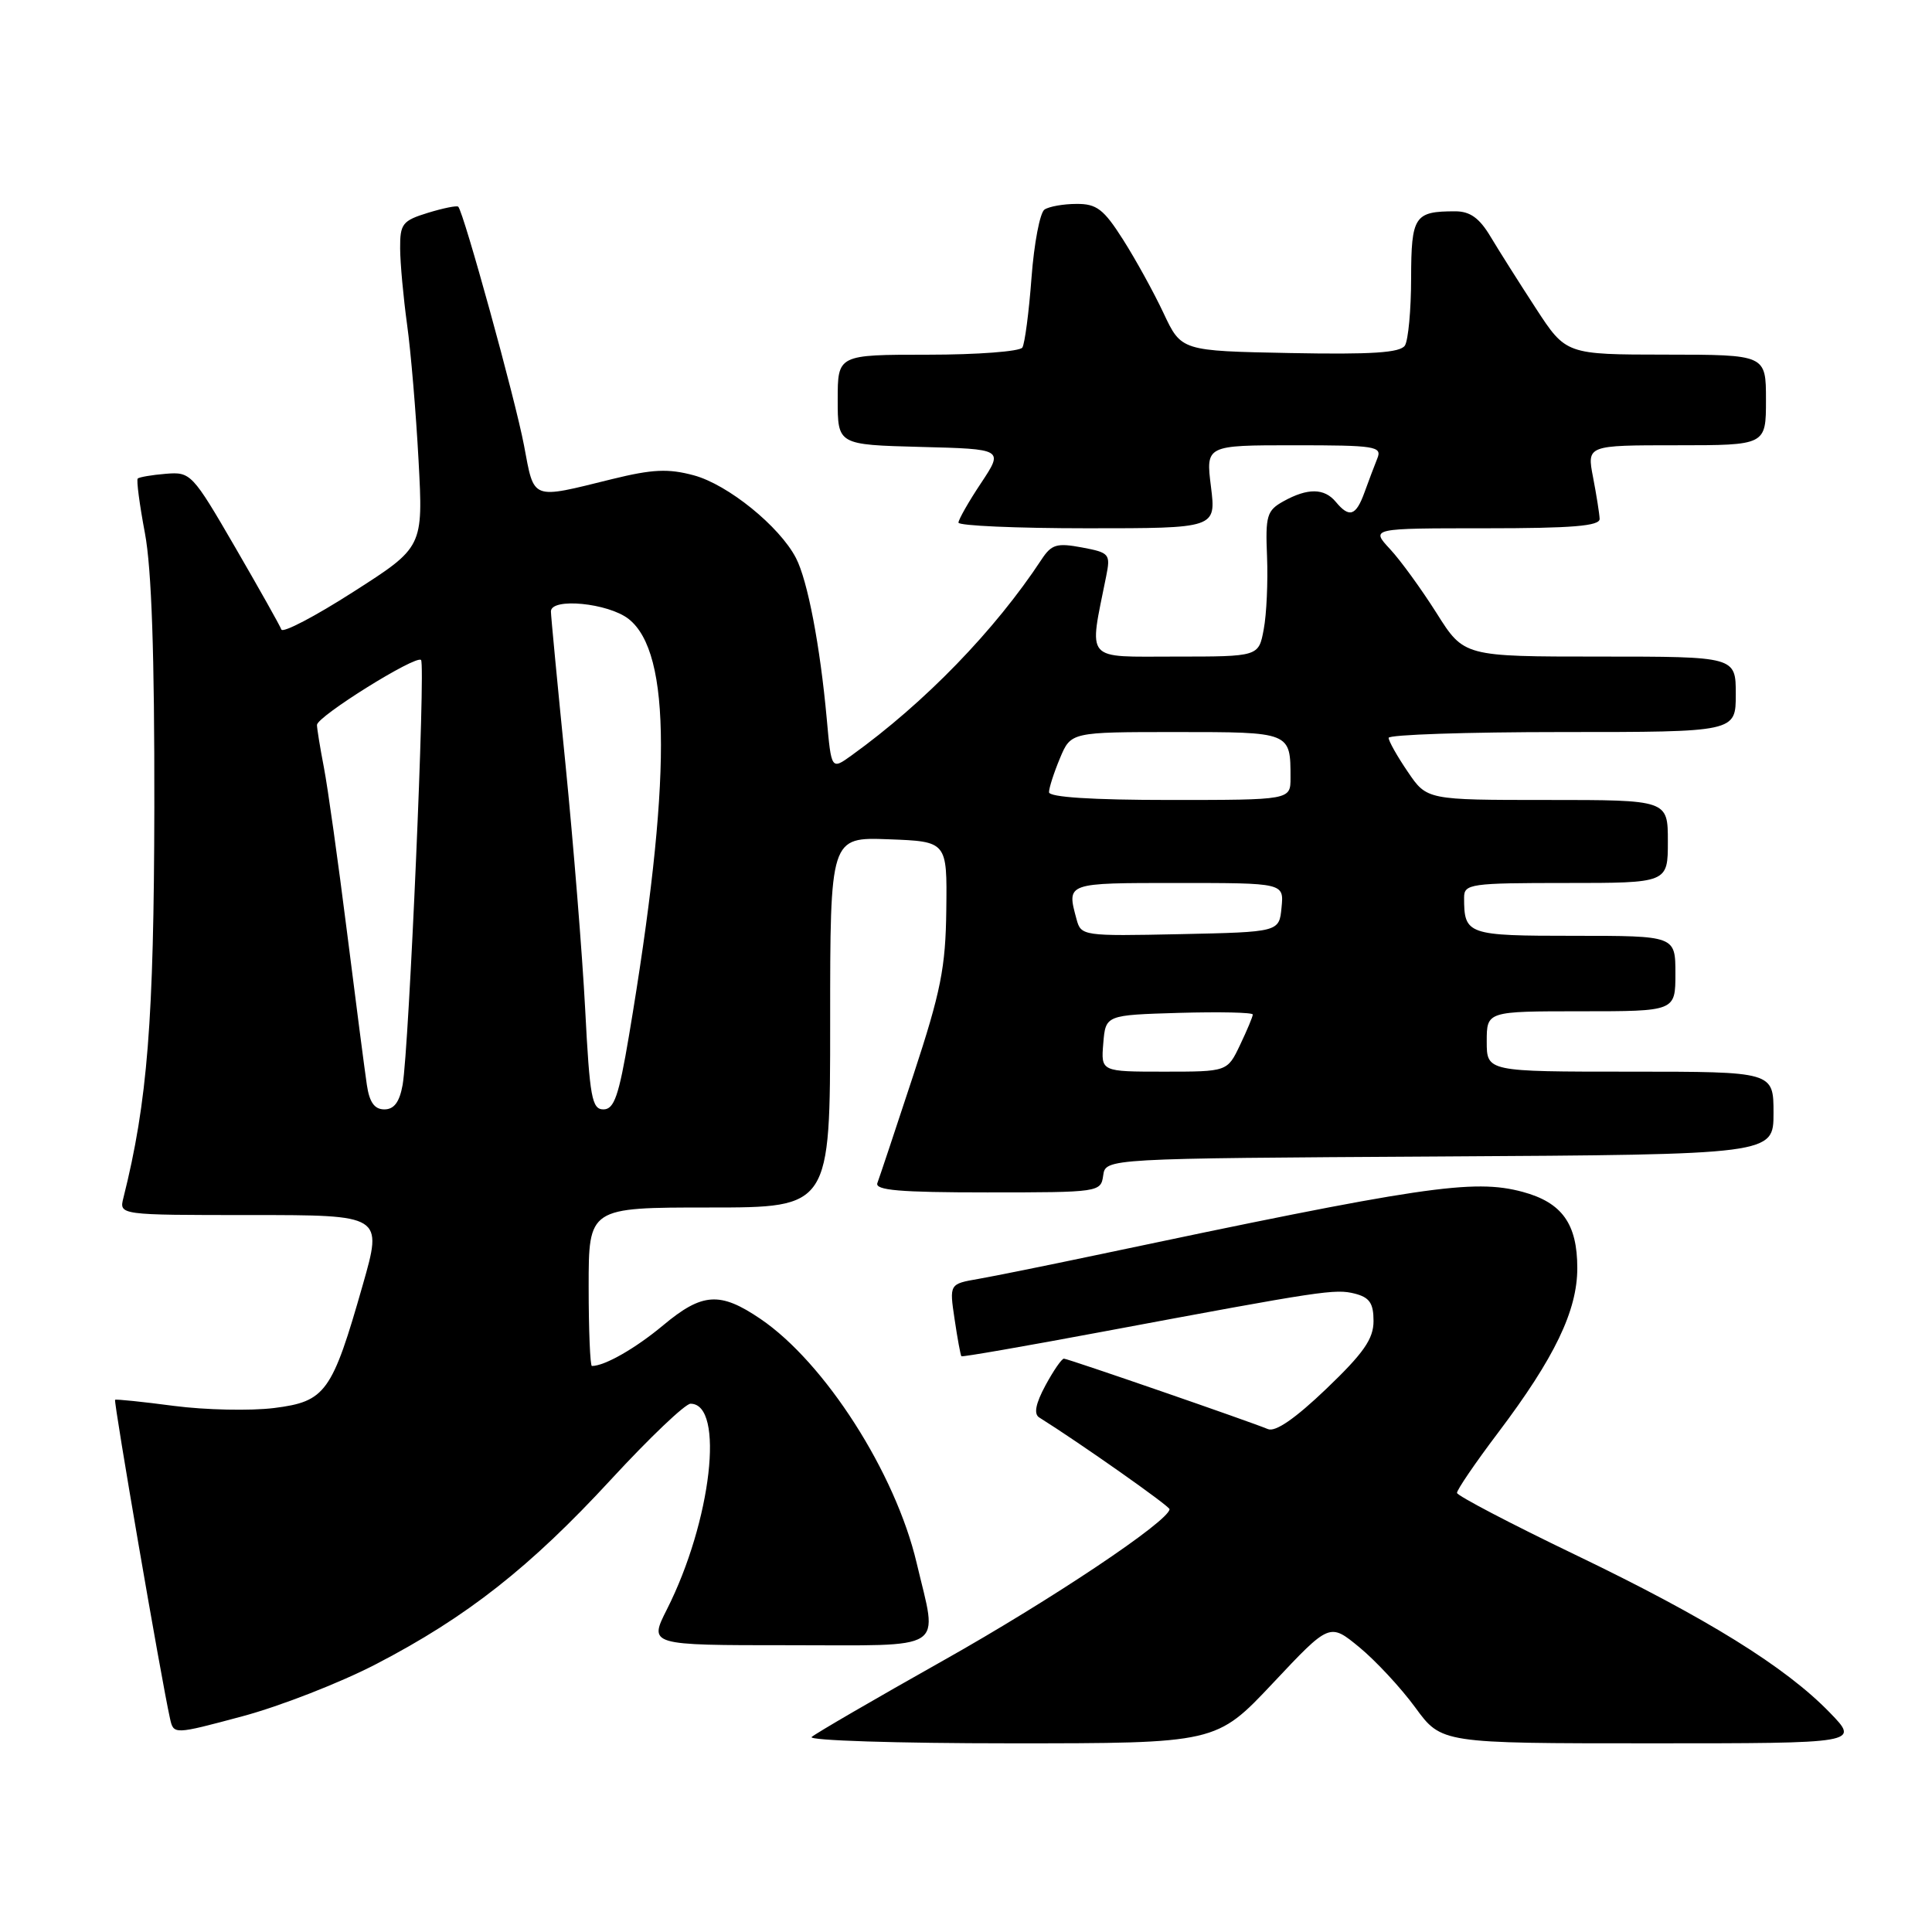 <?xml version="1.0" encoding="UTF-8" standalone="no"?>
<!DOCTYPE svg PUBLIC "-//W3C//DTD SVG 1.1//EN" "http://www.w3.org/Graphics/SVG/1.1/DTD/svg11.dtd" >
<svg xmlns="http://www.w3.org/2000/svg" xmlns:xlink="http://www.w3.org/1999/xlink" version="1.1" viewBox="0 0 256 256">
 <g >
 <path fill="currentColor"
d=" M 168.67 223.02 C 176.18 215.03 176.18 215.03 180.12 218.27 C 182.28 220.05 185.62 223.64 187.53 226.25 C 191.00 231.00 191.00 231.00 218.70 231.00 C 246.41 231.00 246.41 231.00 242.45 226.92 C 236.59 220.87 226.17 214.40 208.70 206.00 C 200.13 201.88 193.09 198.19 193.06 197.82 C 193.03 197.44 195.48 193.84 198.52 189.82 C 206.00 179.91 209.00 173.67 209.00 168.03 C 209.00 162.16 206.98 159.34 201.76 157.93 C 195.22 156.17 188.46 157.18 145.00 166.36 C 138.68 167.69 131.77 169.09 129.65 169.46 C 125.79 170.13 125.79 170.13 126.49 174.81 C 126.87 177.39 127.28 179.59 127.39 179.71 C 127.50 179.83 135.89 178.37 146.04 176.47 C 175.35 170.99 176.89 170.76 179.51 171.41 C 181.47 171.91 182.00 172.68 182.00 175.04 C 182.00 177.41 180.70 179.28 175.75 184.02 C 171.62 187.97 168.99 189.79 168.00 189.36 C 165.80 188.43 141.59 180.06 140.98 180.03 C 140.69 180.01 139.59 181.61 138.53 183.57 C 137.22 186.00 136.96 187.36 137.70 187.82 C 143.11 191.21 154.99 199.57 154.97 199.98 C 154.86 201.57 139.35 211.95 125.00 220.02 C 115.92 225.13 108.07 229.69 107.55 230.16 C 107.03 230.62 118.88 231.00 133.88 231.00 C 161.16 231.00 161.16 231.00 168.67 223.02 Z  M 49.86 220.49 C 61.86 214.26 70.23 207.68 80.99 196.01 C 86.07 190.50 90.80 186.00 91.50 186.00 C 96.07 186.00 94.27 201.59 88.37 213.25 C 85.97 218.00 85.97 218.00 104.48 218.00 C 125.81 218.00 124.26 218.99 121.46 207.10 C 118.65 195.15 109.29 180.54 100.75 174.75 C 95.40 171.12 93.05 171.28 87.87 175.61 C 84.20 178.67 80.13 181.00 78.43 181.00 C 78.20 181.00 78.00 176.28 78.00 170.50 C 78.00 160.00 78.00 160.00 94.00 160.00 C 110.00 160.00 110.00 160.00 110.00 135.46 C 110.00 110.92 110.00 110.92 117.75 111.21 C 125.50 111.50 125.50 111.50 125.39 120.50 C 125.30 128.22 124.68 131.34 121.01 142.50 C 118.66 149.65 116.52 156.06 116.26 156.75 C 115.89 157.72 119.21 158.00 130.82 158.00 C 145.66 158.00 145.87 157.97 146.18 155.75 C 146.50 153.50 146.50 153.50 190.75 153.24 C 235.00 152.98 235.00 152.98 235.00 147.49 C 235.00 142.00 235.00 142.00 216.00 142.00 C 197.00 142.00 197.00 142.00 197.00 138.00 C 197.00 134.00 197.00 134.00 209.50 134.00 C 222.00 134.00 222.00 134.00 222.00 129.00 C 222.00 124.00 222.00 124.00 208.61 124.00 C 194.39 124.00 194.00 123.87 194.00 118.92 C 194.00 117.12 194.86 117.00 207.50 117.00 C 221.00 117.00 221.00 117.00 221.00 111.50 C 221.00 106.00 221.00 106.00 205.04 106.00 C 189.07 106.00 189.07 106.00 186.54 102.27 C 185.14 100.22 184.00 98.19 184.00 97.77 C 184.00 97.35 194.35 97.00 207.00 97.00 C 230.00 97.00 230.00 97.00 230.00 92.00 C 230.00 87.00 230.00 87.00 211.99 87.00 C 193.98 87.00 193.98 87.00 190.36 81.25 C 188.36 78.09 185.59 74.26 184.18 72.75 C 181.63 70.00 181.63 70.00 196.81 70.00 C 208.32 70.00 211.99 69.70 211.96 68.75 C 211.93 68.06 211.54 65.59 211.09 63.25 C 210.27 59.00 210.27 59.00 222.13 59.00 C 234.00 59.00 234.00 59.00 234.00 53.00 C 234.00 47.00 234.00 47.00 220.75 46.99 C 207.50 46.98 207.50 46.98 203.50 40.84 C 201.30 37.46 198.60 33.19 197.50 31.35 C 196.03 28.89 194.79 28.00 192.83 28.00 C 187.42 28.00 187.00 28.62 186.98 36.86 C 186.98 41.06 186.60 45.08 186.16 45.78 C 185.55 46.74 181.79 46.99 170.94 46.78 C 156.53 46.50 156.53 46.50 154.18 41.50 C 152.89 38.75 150.47 34.36 148.81 31.75 C 146.25 27.72 145.31 27.00 142.65 27.02 C 140.92 27.02 139.01 27.36 138.40 27.77 C 137.80 28.17 137.02 32.24 136.68 36.80 C 136.34 41.37 135.79 45.53 135.47 46.05 C 135.15 46.57 129.51 47.00 122.94 47.00 C 111.00 47.00 111.00 47.00 111.00 52.97 C 111.00 58.93 111.00 58.93 121.99 59.22 C 132.98 59.50 132.98 59.50 130.00 64.00 C 128.35 66.47 127.01 68.84 127.00 69.25 C 127.00 69.66 134.68 70.00 144.07 70.00 C 161.14 70.00 161.14 70.00 160.46 64.50 C 159.77 59.00 159.77 59.00 171.49 59.00 C 182.26 59.00 183.16 59.14 182.50 60.75 C 182.11 61.71 181.35 63.74 180.80 65.25 C 179.67 68.37 178.79 68.66 177.00 66.50 C 175.48 64.67 173.28 64.64 170.07 66.42 C 167.87 67.64 167.66 68.32 167.89 73.77 C 168.02 77.07 167.83 81.40 167.45 83.39 C 166.78 87.00 166.78 87.00 155.76 87.00 C 143.56 87.00 144.28 87.83 146.57 76.38 C 147.17 73.40 147.02 73.23 143.36 72.54 C 140.04 71.92 139.33 72.13 138.02 74.12 C 131.83 83.53 122.56 93.09 112.83 100.10 C 110.16 102.02 110.16 102.02 109.55 95.26 C 108.67 85.57 107.02 76.93 105.47 73.94 C 103.30 69.75 96.44 64.19 91.92 62.98 C 88.54 62.07 86.45 62.17 81.12 63.48 C 70.26 66.16 70.82 66.37 69.43 59.00 C 68.29 52.96 61.44 28.11 60.72 27.39 C 60.54 27.21 58.73 27.58 56.70 28.20 C 53.33 29.24 53.00 29.65 53.02 32.92 C 53.03 34.89 53.45 39.42 53.94 43.00 C 54.44 46.58 55.12 54.67 55.46 61.00 C 56.08 72.50 56.08 72.50 46.84 78.41 C 41.76 81.67 37.46 83.92 37.28 83.41 C 37.10 82.91 34.34 78.00 31.15 72.50 C 25.48 62.73 25.26 62.51 21.97 62.78 C 20.12 62.93 18.45 63.22 18.25 63.41 C 18.06 63.61 18.49 66.86 19.20 70.63 C 20.09 75.34 20.48 86.78 20.45 107.00 C 20.40 135.21 19.54 146.03 16.35 158.73 C 15.78 161.00 15.78 161.00 33.24 161.00 C 50.71 161.00 50.71 161.00 48.07 170.25 C 44.00 184.53 43.14 185.71 36.32 186.57 C 33.18 186.96 27.22 186.83 23.06 186.29 C 18.90 185.74 15.39 185.38 15.25 185.48 C 15.02 185.65 21.37 222.52 22.52 227.68 C 23.00 229.86 23.00 229.86 32.11 227.42 C 37.12 226.08 45.11 222.96 49.86 220.49 Z  M 48.61 143.75 C 48.34 141.96 47.16 132.85 45.98 123.50 C 44.80 114.15 43.43 104.34 42.92 101.70 C 42.41 99.06 42.00 96.52 42.00 96.06 C 42.00 94.94 55.10 86.77 55.79 87.45 C 56.41 88.07 54.20 138.88 53.35 143.75 C 52.94 146.03 52.22 147.00 50.93 147.00 C 49.62 147.00 48.95 146.06 48.61 143.75 Z  M 77.54 133.75 C 77.16 126.46 75.98 111.85 74.93 101.27 C 73.87 90.70 73.00 81.59 73.00 81.02 C 73.00 79.16 80.60 79.90 83.30 82.02 C 88.99 86.50 89.01 103.57 83.34 137.25 C 82.00 145.21 81.38 147.00 79.96 147.00 C 78.43 147.00 78.14 145.40 77.54 133.75 Z  M 146.19 138.25 C 146.50 134.50 146.50 134.50 156.25 134.21 C 161.61 134.06 166.00 134.15 166.00 134.43 C 166.00 134.71 165.24 136.52 164.31 138.47 C 162.63 142.00 162.63 142.00 154.25 142.00 C 145.88 142.00 145.88 142.00 146.19 138.25 Z  M 142.64 121.78 C 141.34 116.95 141.21 117.00 156.06 117.00 C 170.13 117.00 170.13 117.00 169.81 120.25 C 169.50 123.50 169.50 123.50 156.37 123.78 C 143.45 124.05 143.24 124.02 142.64 121.78 Z  M 139.00 104.97 C 139.00 104.40 139.65 102.38 140.45 100.47 C 141.90 97.00 141.90 97.00 155.84 97.00 C 171.06 97.00 171.00 96.98 171.00 103.08 C 171.00 106.00 171.00 106.00 155.00 106.00 C 144.67 106.00 139.00 105.63 139.00 104.97 Z "/>
</g>
</svg>